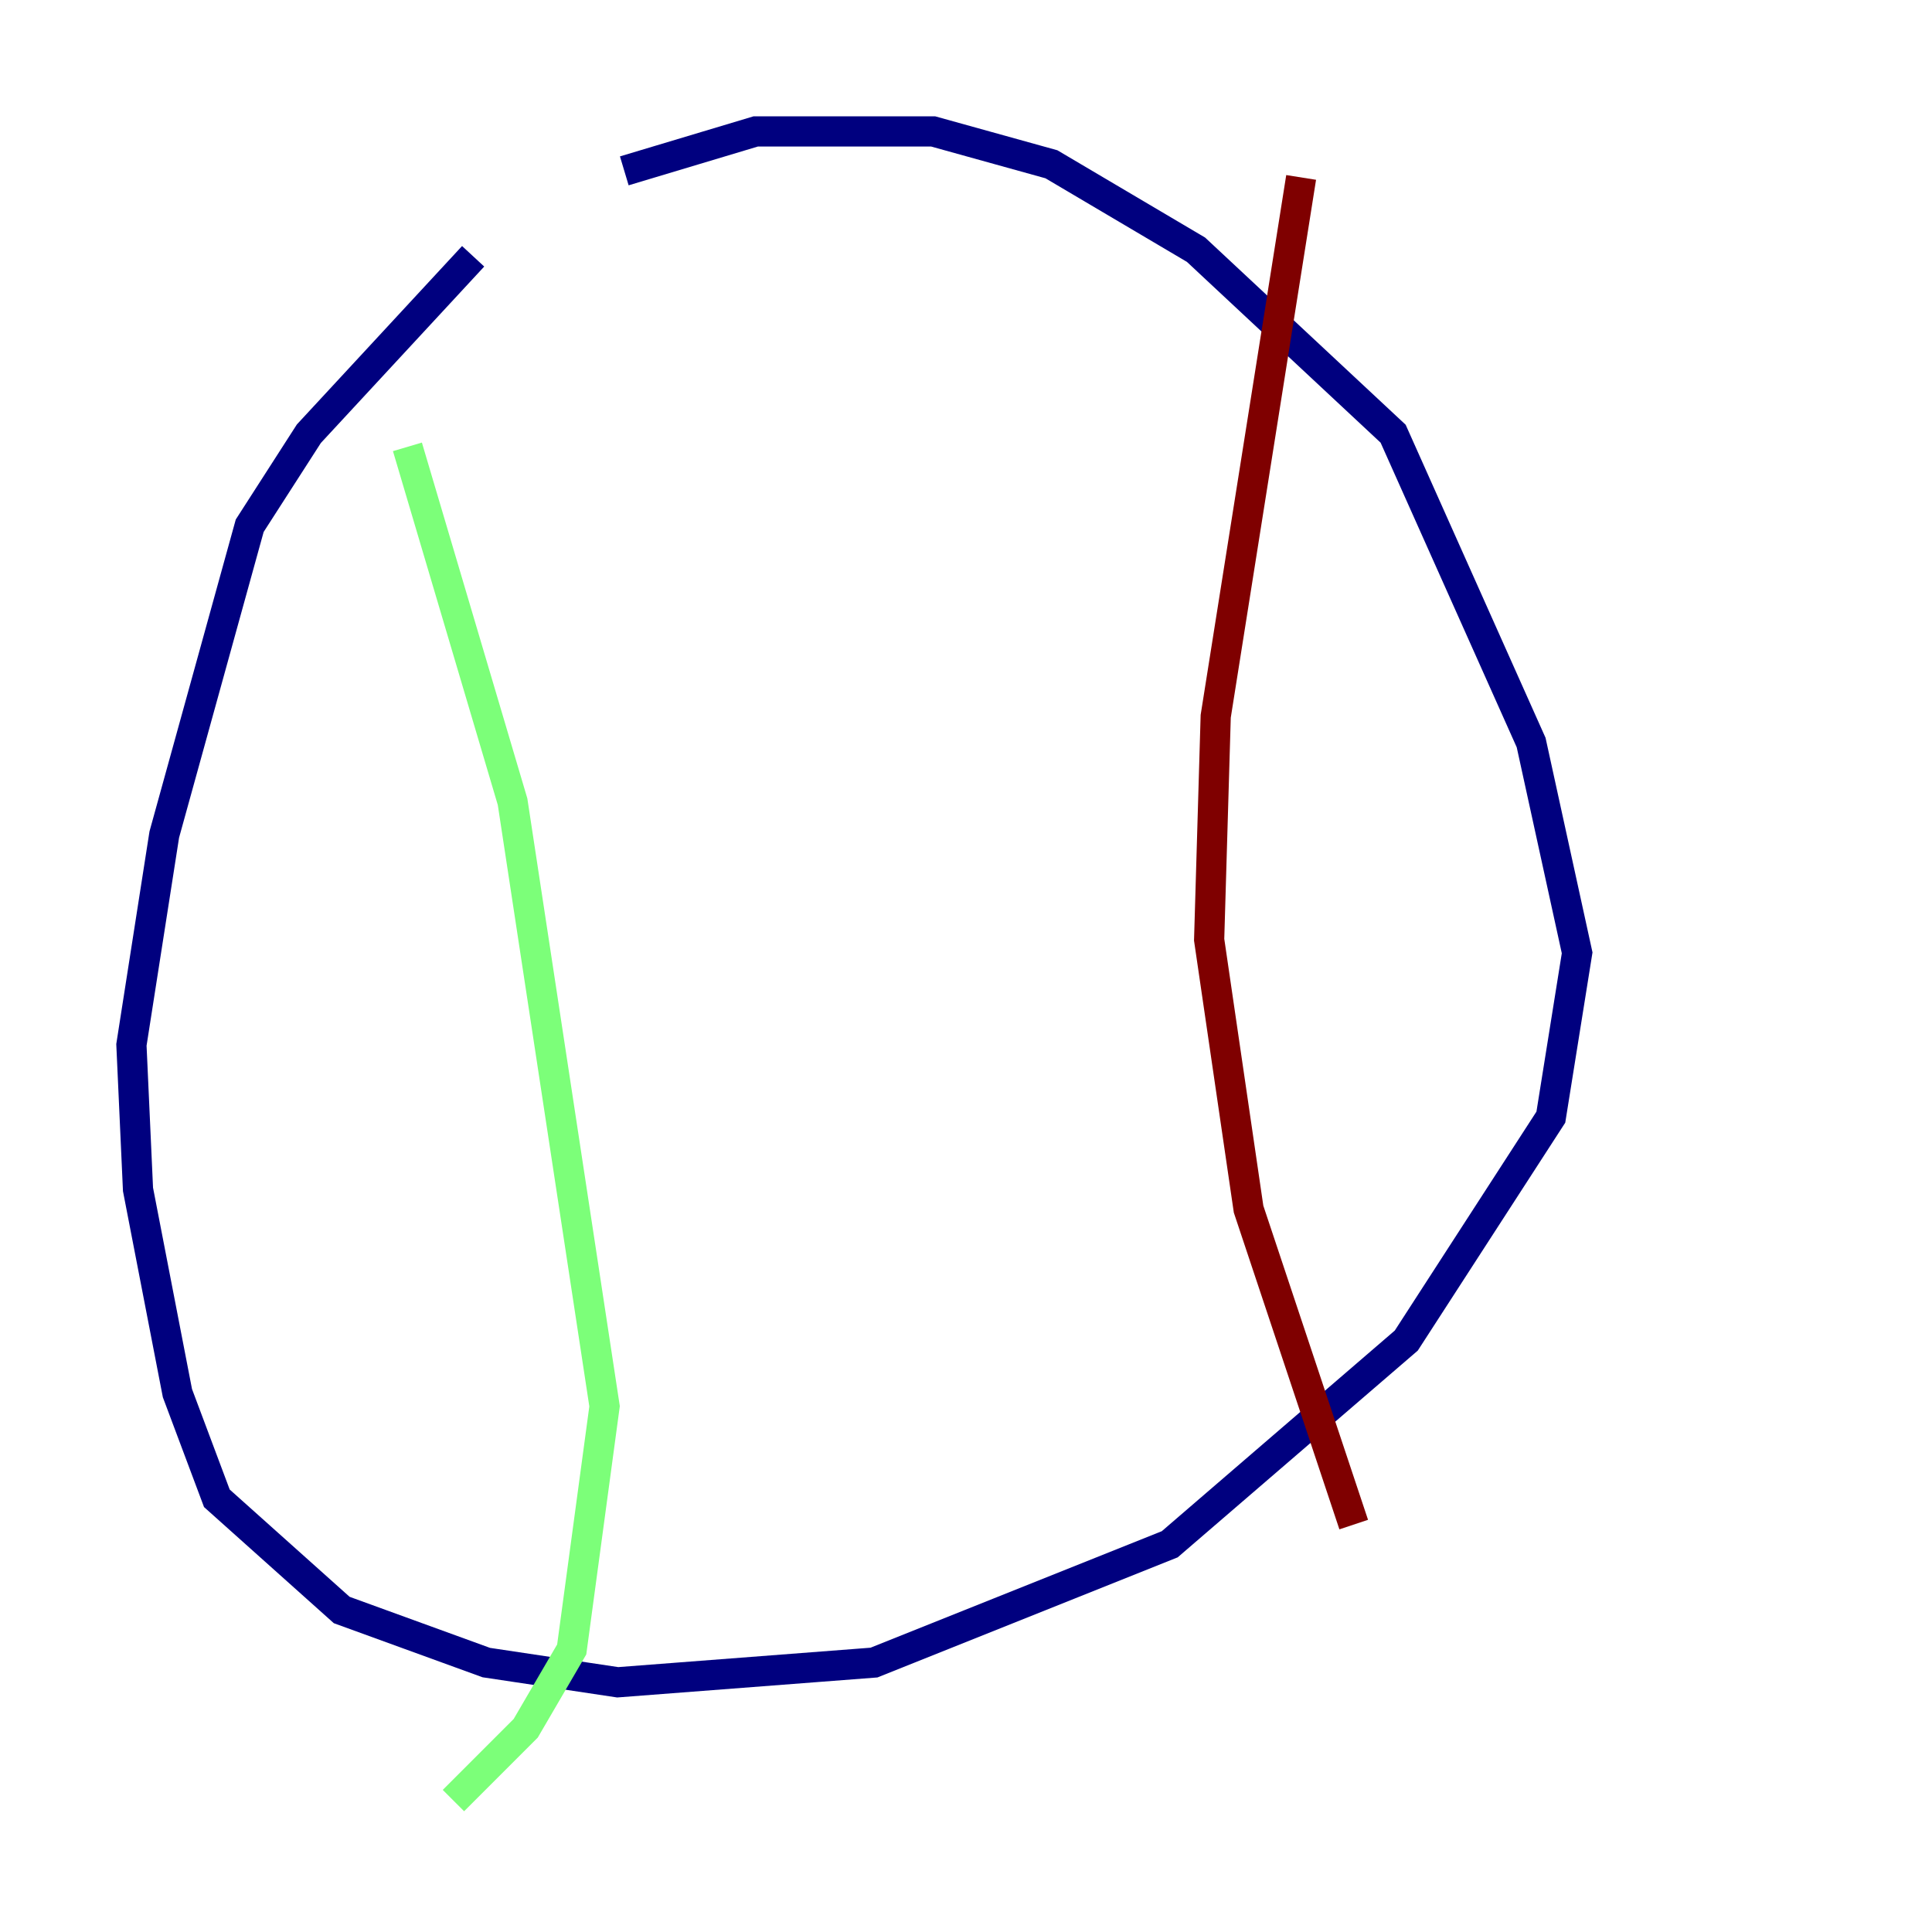 <?xml version="1.0" encoding="utf-8" ?>
<svg baseProfile="tiny" height="128" version="1.2" viewBox="0,0,128,128" width="128" xmlns="http://www.w3.org/2000/svg" xmlns:ev="http://www.w3.org/2001/xml-events" xmlns:xlink="http://www.w3.org/1999/xlink"><defs /><polyline fill="none" points="31.347,16.98 20.463,28.735 16.544,34.83 10.884,55.292 8.707,69.225 9.143,78.803 11.755,92.299 14.367,99.265 22.64,106.667 32.218,110.15 40.925,111.456 57.905,110.15 77.497,102.313 93.17,88.816 102.748,74.014 104.49,63.129 101.442,49.197 92.299,28.735 79.238,16.544 69.66,10.884 61.823,8.707 50.068,8.707 41.361,11.32" stroke="#00007f" stroke-width="2" /><polyline fill="none" points="26.993,29.605 33.959,53.116 40.054,93.17 37.878,109.279 34.83,114.503 30.041,119.293" stroke="#7cff79" stroke-width="2" /><polyline fill="none" points="86.204,11.755 80.544,47.456 80.109,62.258 82.721,80.109 89.687,101.007" stroke="#7f0000" stroke-width="2" /></svg>